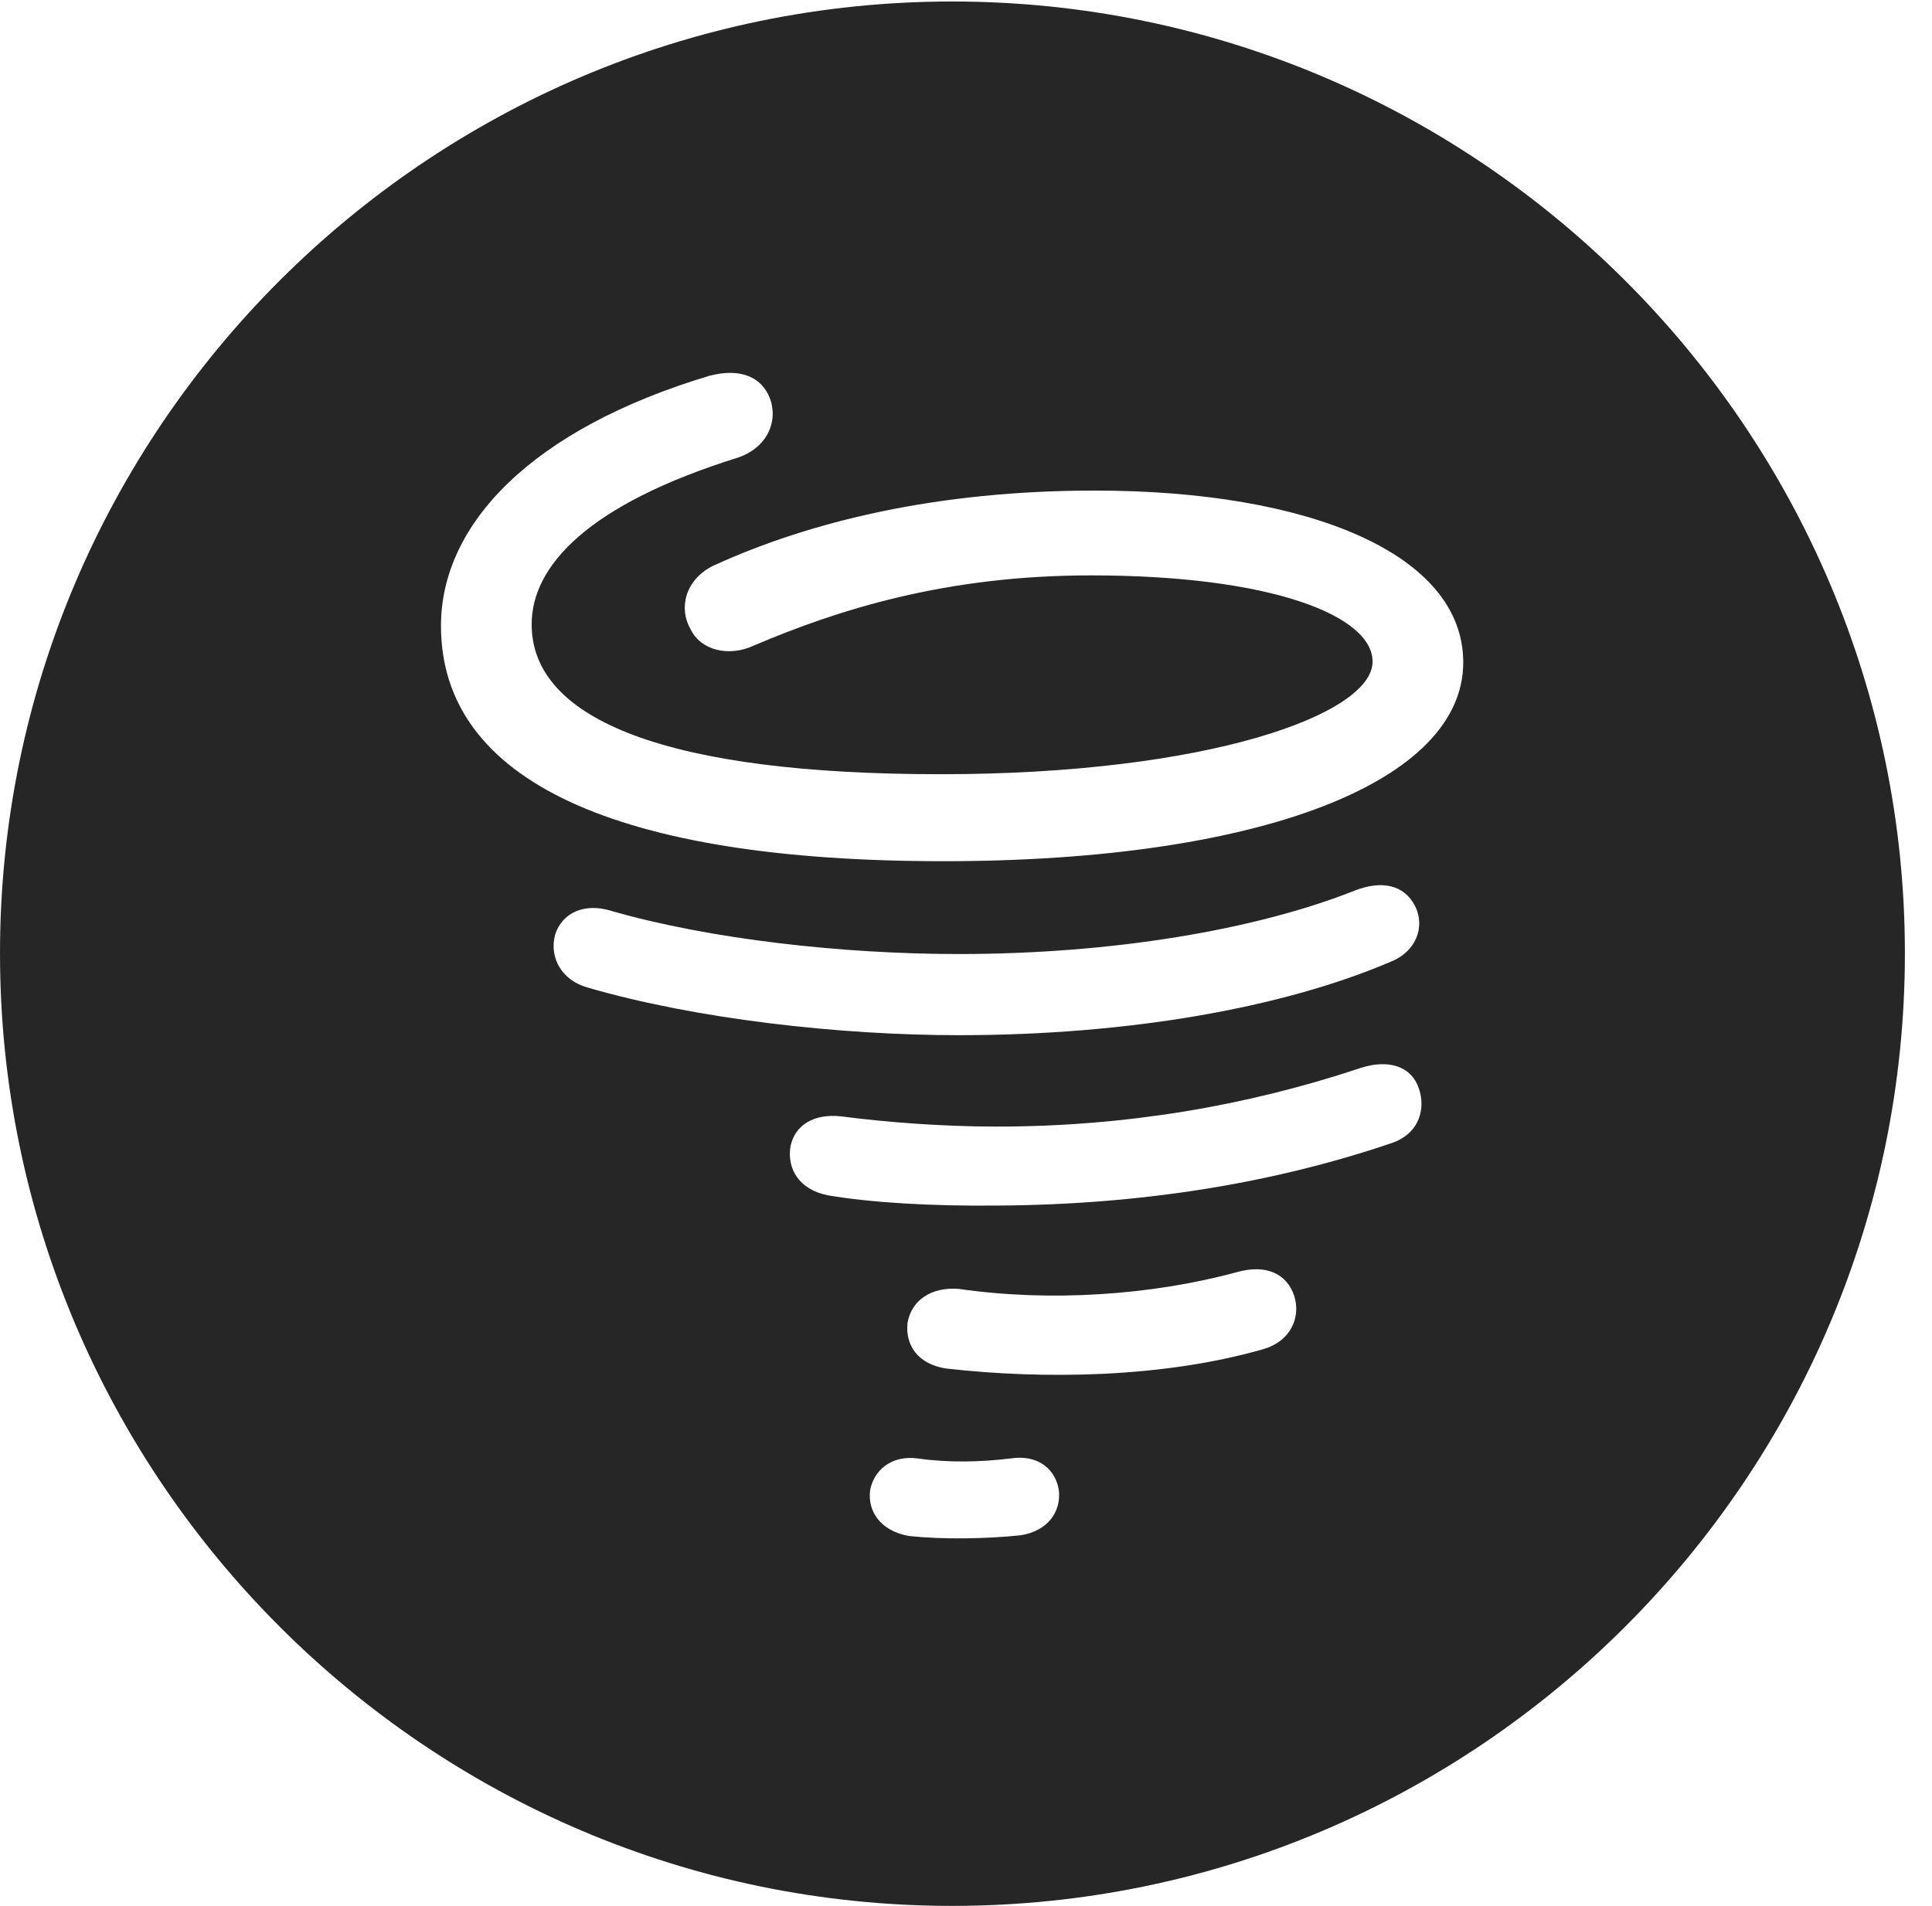 <?xml version="1.0" encoding="UTF-8"?>
<!--Generator: Apple Native CoreSVG 326-->
<!DOCTYPE svg
PUBLIC "-//W3C//DTD SVG 1.1//EN"
       "http://www.w3.org/Graphics/SVG/1.1/DTD/svg11.dtd">
<svg version="1.1" xmlns="http://www.w3.org/2000/svg" xmlns:xlink="http://www.w3.org/1999/xlink" viewBox="0 0 25.801 25.459">
 <g>
  <rect height="25.459" opacity="0" width="25.801" x="0" y="0"/>
  <path d="M25.439 12.734C25.439 19.746 19.727 25.459 12.715 25.459C5.713 25.459 0 19.746 0 12.734C0 5.732 5.713 0.02 12.715 0.02C19.727 0.02 25.439 5.732 25.439 12.734ZM13.496 19.482C13.096 19.531 12.666 19.541 12.256 19.482C11.895 19.434 11.67 19.648 11.621 19.902C11.582 20.176 11.748 20.449 12.139 20.518C12.588 20.566 13.164 20.557 13.633 20.508C13.994 20.449 14.17 20.195 14.141 19.912C14.102 19.639 13.877 19.424 13.496 19.482ZM16.523 16.992C15.371 17.305 14.014 17.393 12.803 17.217C12.432 17.188 12.168 17.373 12.119 17.676C12.09 17.969 12.256 18.223 12.637 18.281C13.935 18.428 15.537 18.408 16.885 18.018C17.236 17.91 17.373 17.598 17.285 17.314C17.188 17.012 16.904 16.885 16.523 16.992ZM18.164 14.268C16.641 14.775 15.02 15.049 13.31 15.049C12.578 15.049 11.826 14.99 11.23 14.912C10.869 14.873 10.615 15.029 10.557 15.312C10.508 15.605 10.664 15.889 11.055 15.967C11.621 16.064 12.432 16.113 13.31 16.104C15.225 16.094 16.992 15.81 18.574 15.273C18.965 15.146 19.043 14.795 18.945 14.531C18.848 14.248 18.545 14.141 18.164 14.268ZM18.096 11.895C16.768 12.422 14.854 12.744 12.803 12.744C11.26 12.744 9.492 12.549 8.164 12.168C7.822 12.06 7.51 12.178 7.412 12.49C7.334 12.793 7.5 13.096 7.852 13.193C9.297 13.613 11.211 13.828 12.803 13.828C15.059 13.828 17.129 13.467 18.584 12.842C18.896 12.715 19.043 12.393 18.896 12.1C18.75 11.816 18.447 11.758 18.096 11.895ZM9.473 5.02C7.1 5.732 5.889 7.002 5.889 8.359C5.889 10.44 8.252 11.504 12.598 11.504C16.846 11.504 19.541 10.44 19.541 8.848C19.541 7.402 17.49 6.553 14.619 6.553C12.52 6.553 10.82 6.963 9.521 7.559C9.15 7.744 9.062 8.125 9.219 8.398C9.355 8.691 9.736 8.779 10.068 8.623C11.191 8.145 12.627 7.686 14.57 7.686C16.973 7.686 18.33 8.223 18.33 8.838C18.33 9.541 16.133 10.342 12.559 10.342C8.945 10.342 7.1 9.629 7.1 8.34C7.1 7.559 7.852 6.738 9.854 6.113C10.205 5.996 10.391 5.684 10.293 5.352C10.185 5.029 9.883 4.912 9.473 5.02Z" fill="black" fill-opacity="0.85"/>
 </g>
</svg>
